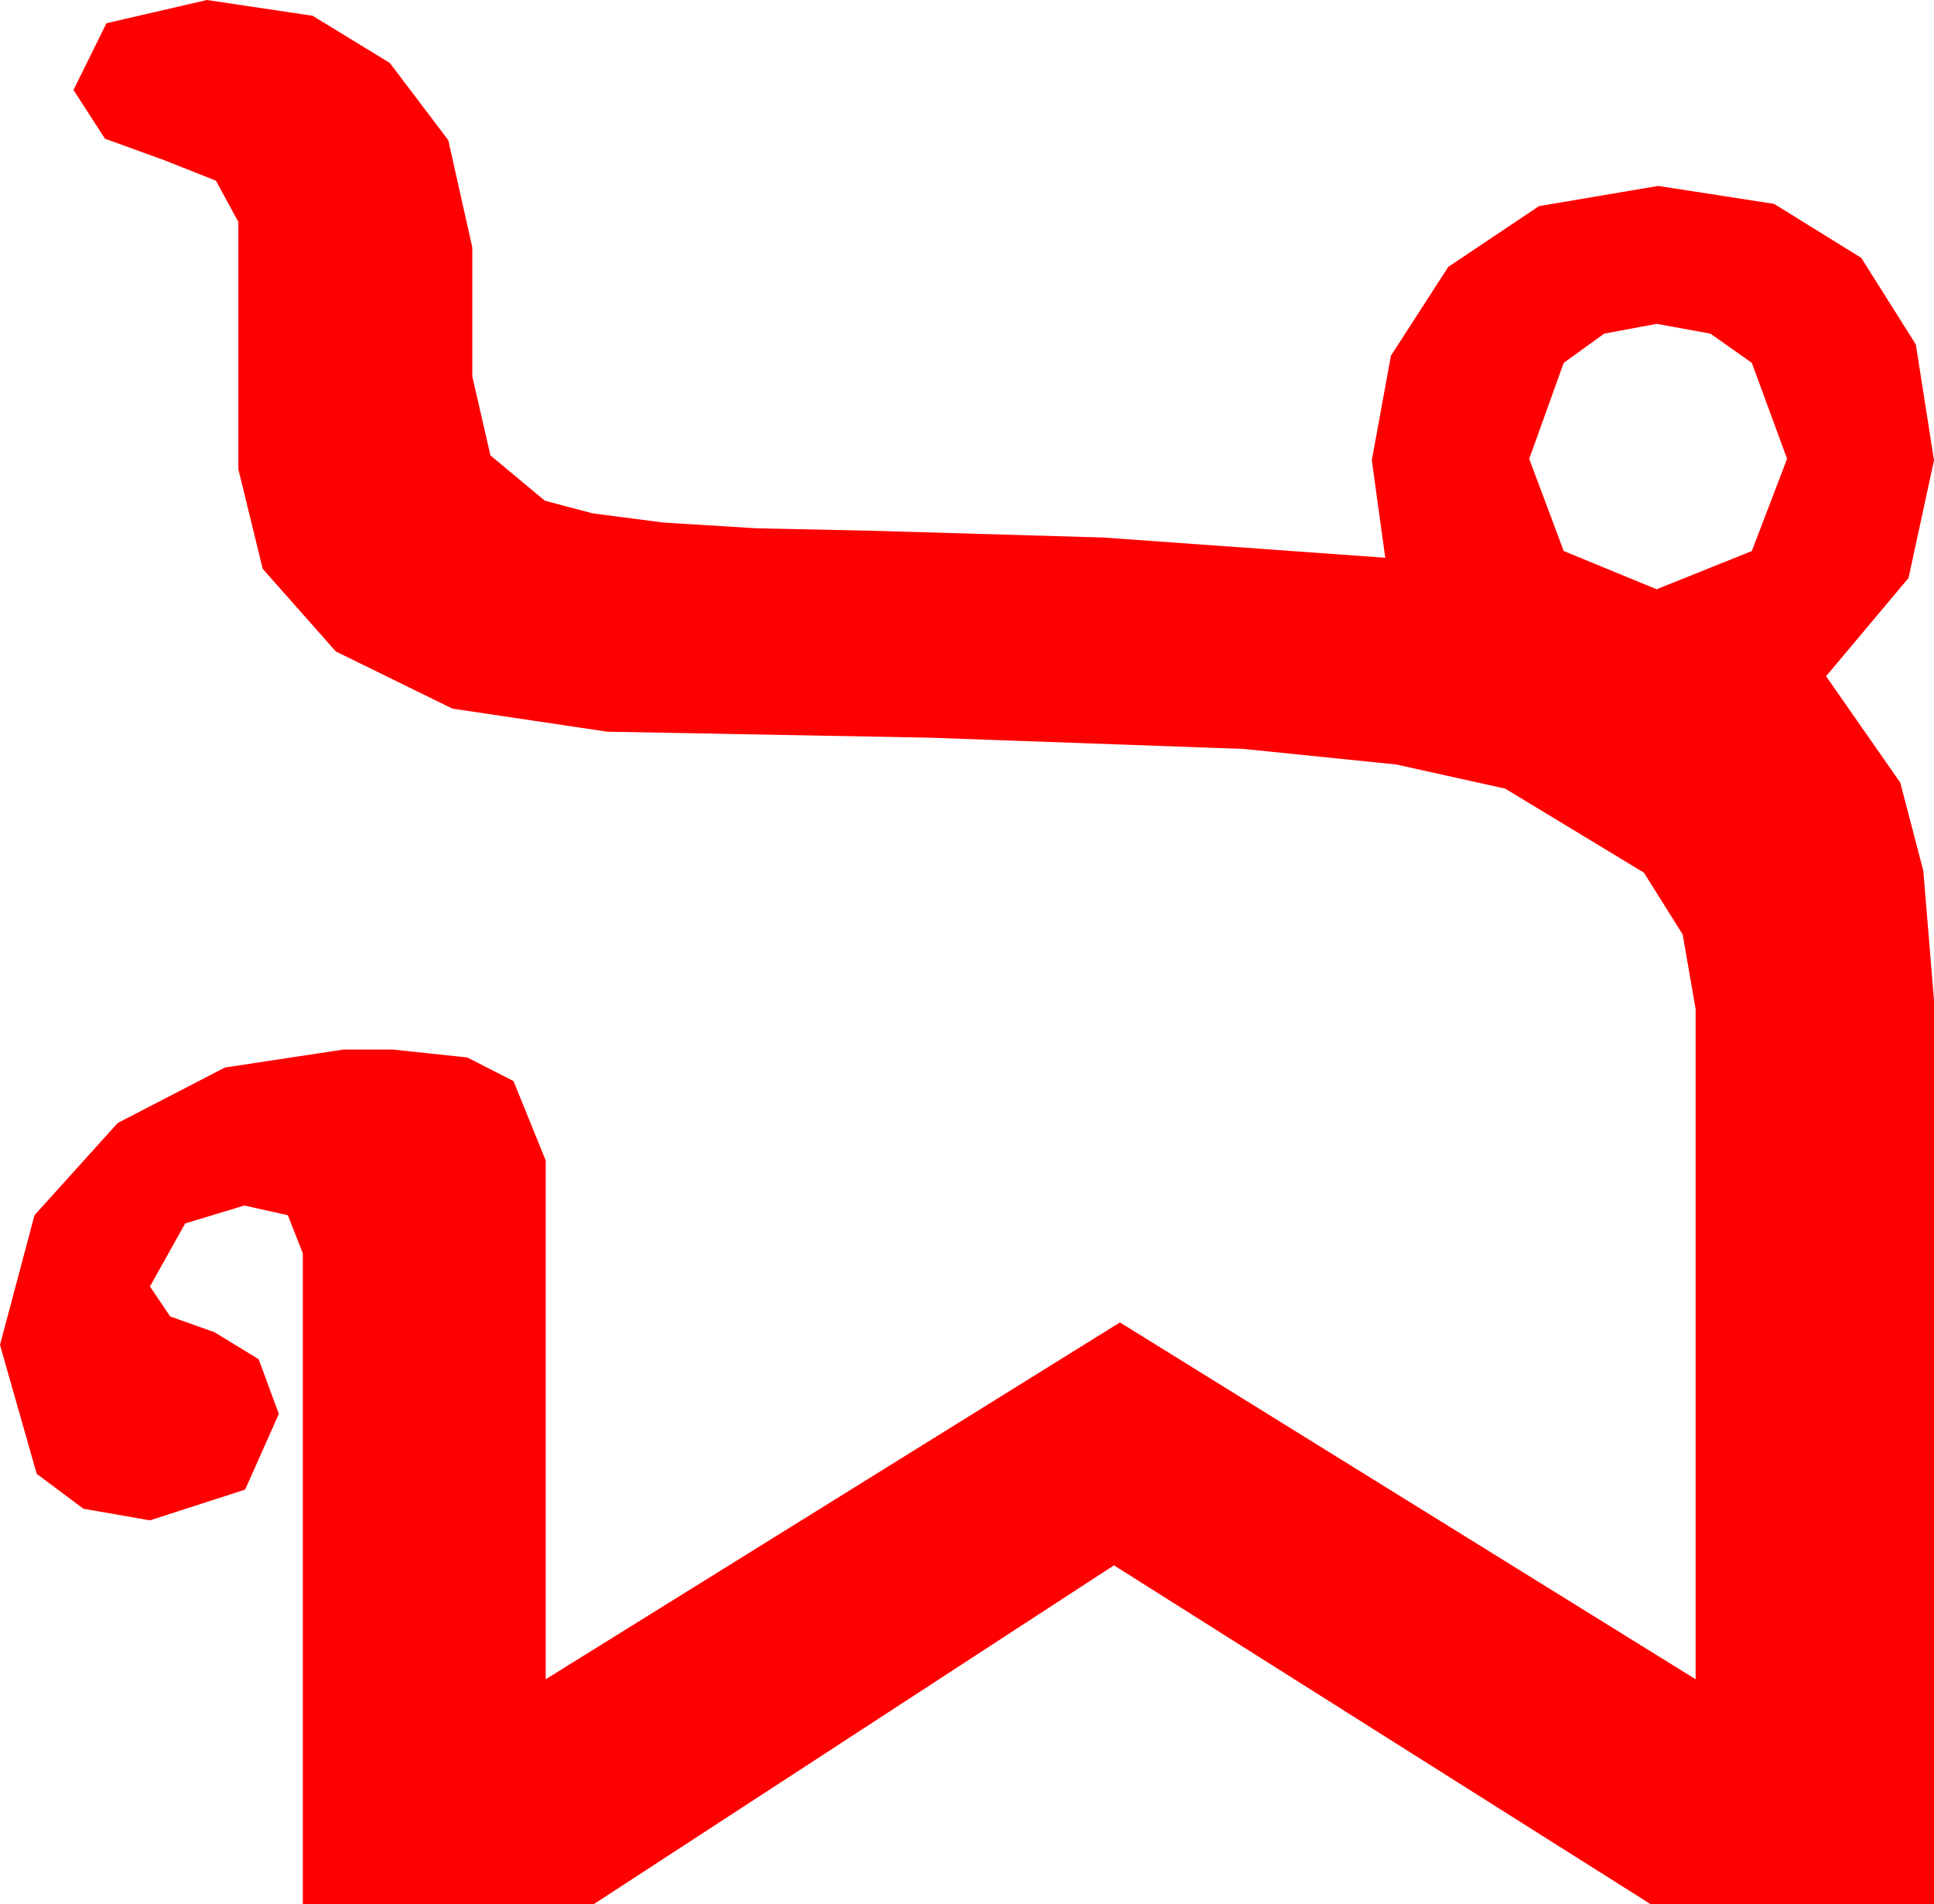 <?xml version="1.0" encoding="utf-8"?>
<!DOCTYPE svg PUBLIC "-//W3C//DTD SVG 1.1//EN" "http://www.w3.org/Graphics/SVG/1.1/DTD/svg11.dtd">
<svg width="37.793" height="37.207" xmlns="http://www.w3.org/2000/svg" xmlns:xlink="http://www.w3.org/1999/xlink" xmlns:xml="http://www.w3.org/XML/1998/namespace" version="1.1">
  <g>
    <g>
      <path style="fill:#FF0000;fill-opacity:1" d="M32.373,6.328L31.348,6.519 30.557,7.09 29.883,8.965 30.557,10.767 32.373,11.514 34.233,10.767 34.922,8.965 34.233,7.09 33.424,6.519 32.373,6.328z M4.043,0L6.108,0.308 7.617,1.23 8.76,2.739 9.229,4.834 9.229,7.354 9.584,8.899 10.649,9.785 11.582,10.031 12.96,10.21 14.783,10.323 17.051,10.371 21.562,10.503 27.07,10.898 26.807,8.994 27.18,6.951 28.301,5.215 30.073,4.028 32.402,3.633 34.669,3.984 36.372,5.039 37.438,6.731 37.793,8.994 37.295,11.294 35.684,13.213 37.134,15.293 37.584,17.014 37.793,19.541 37.793,37.207 32.256,37.207 21.768,30.586 11.602,37.207 5.918,37.207 5.918,24.492 5.625,23.745 4.775,23.555 3.618,23.906 2.93,25.137 3.325,25.723 4.189,26.03 5.054,26.558 5.449,27.627 4.79,29.106 2.93,29.707 1.63,29.48 0.718,28.799 0,26.279 0.674,23.745 2.3,21.943 4.395,20.859 6.709,20.508 7.676,20.508 9.13,20.662 10.034,21.123 10.664,22.676 10.664,32.812 21.885,25.84 33.135,32.812 33.135,19.717 32.882,18.259 32.124,17.051 29.414,15.41 27.286,14.938 24.302,14.634 18.164,14.414 11.865,14.297 8.84,13.846 6.562,12.729 5.134,11.115 4.658,9.17 4.658,8.027 4.658,6.328 4.658,4.336 4.219,3.53 3.223,3.135 2.051,2.71 1.436,1.758 2.08,0.454 4.043,0z" />
    </g>
  </g>
</svg>